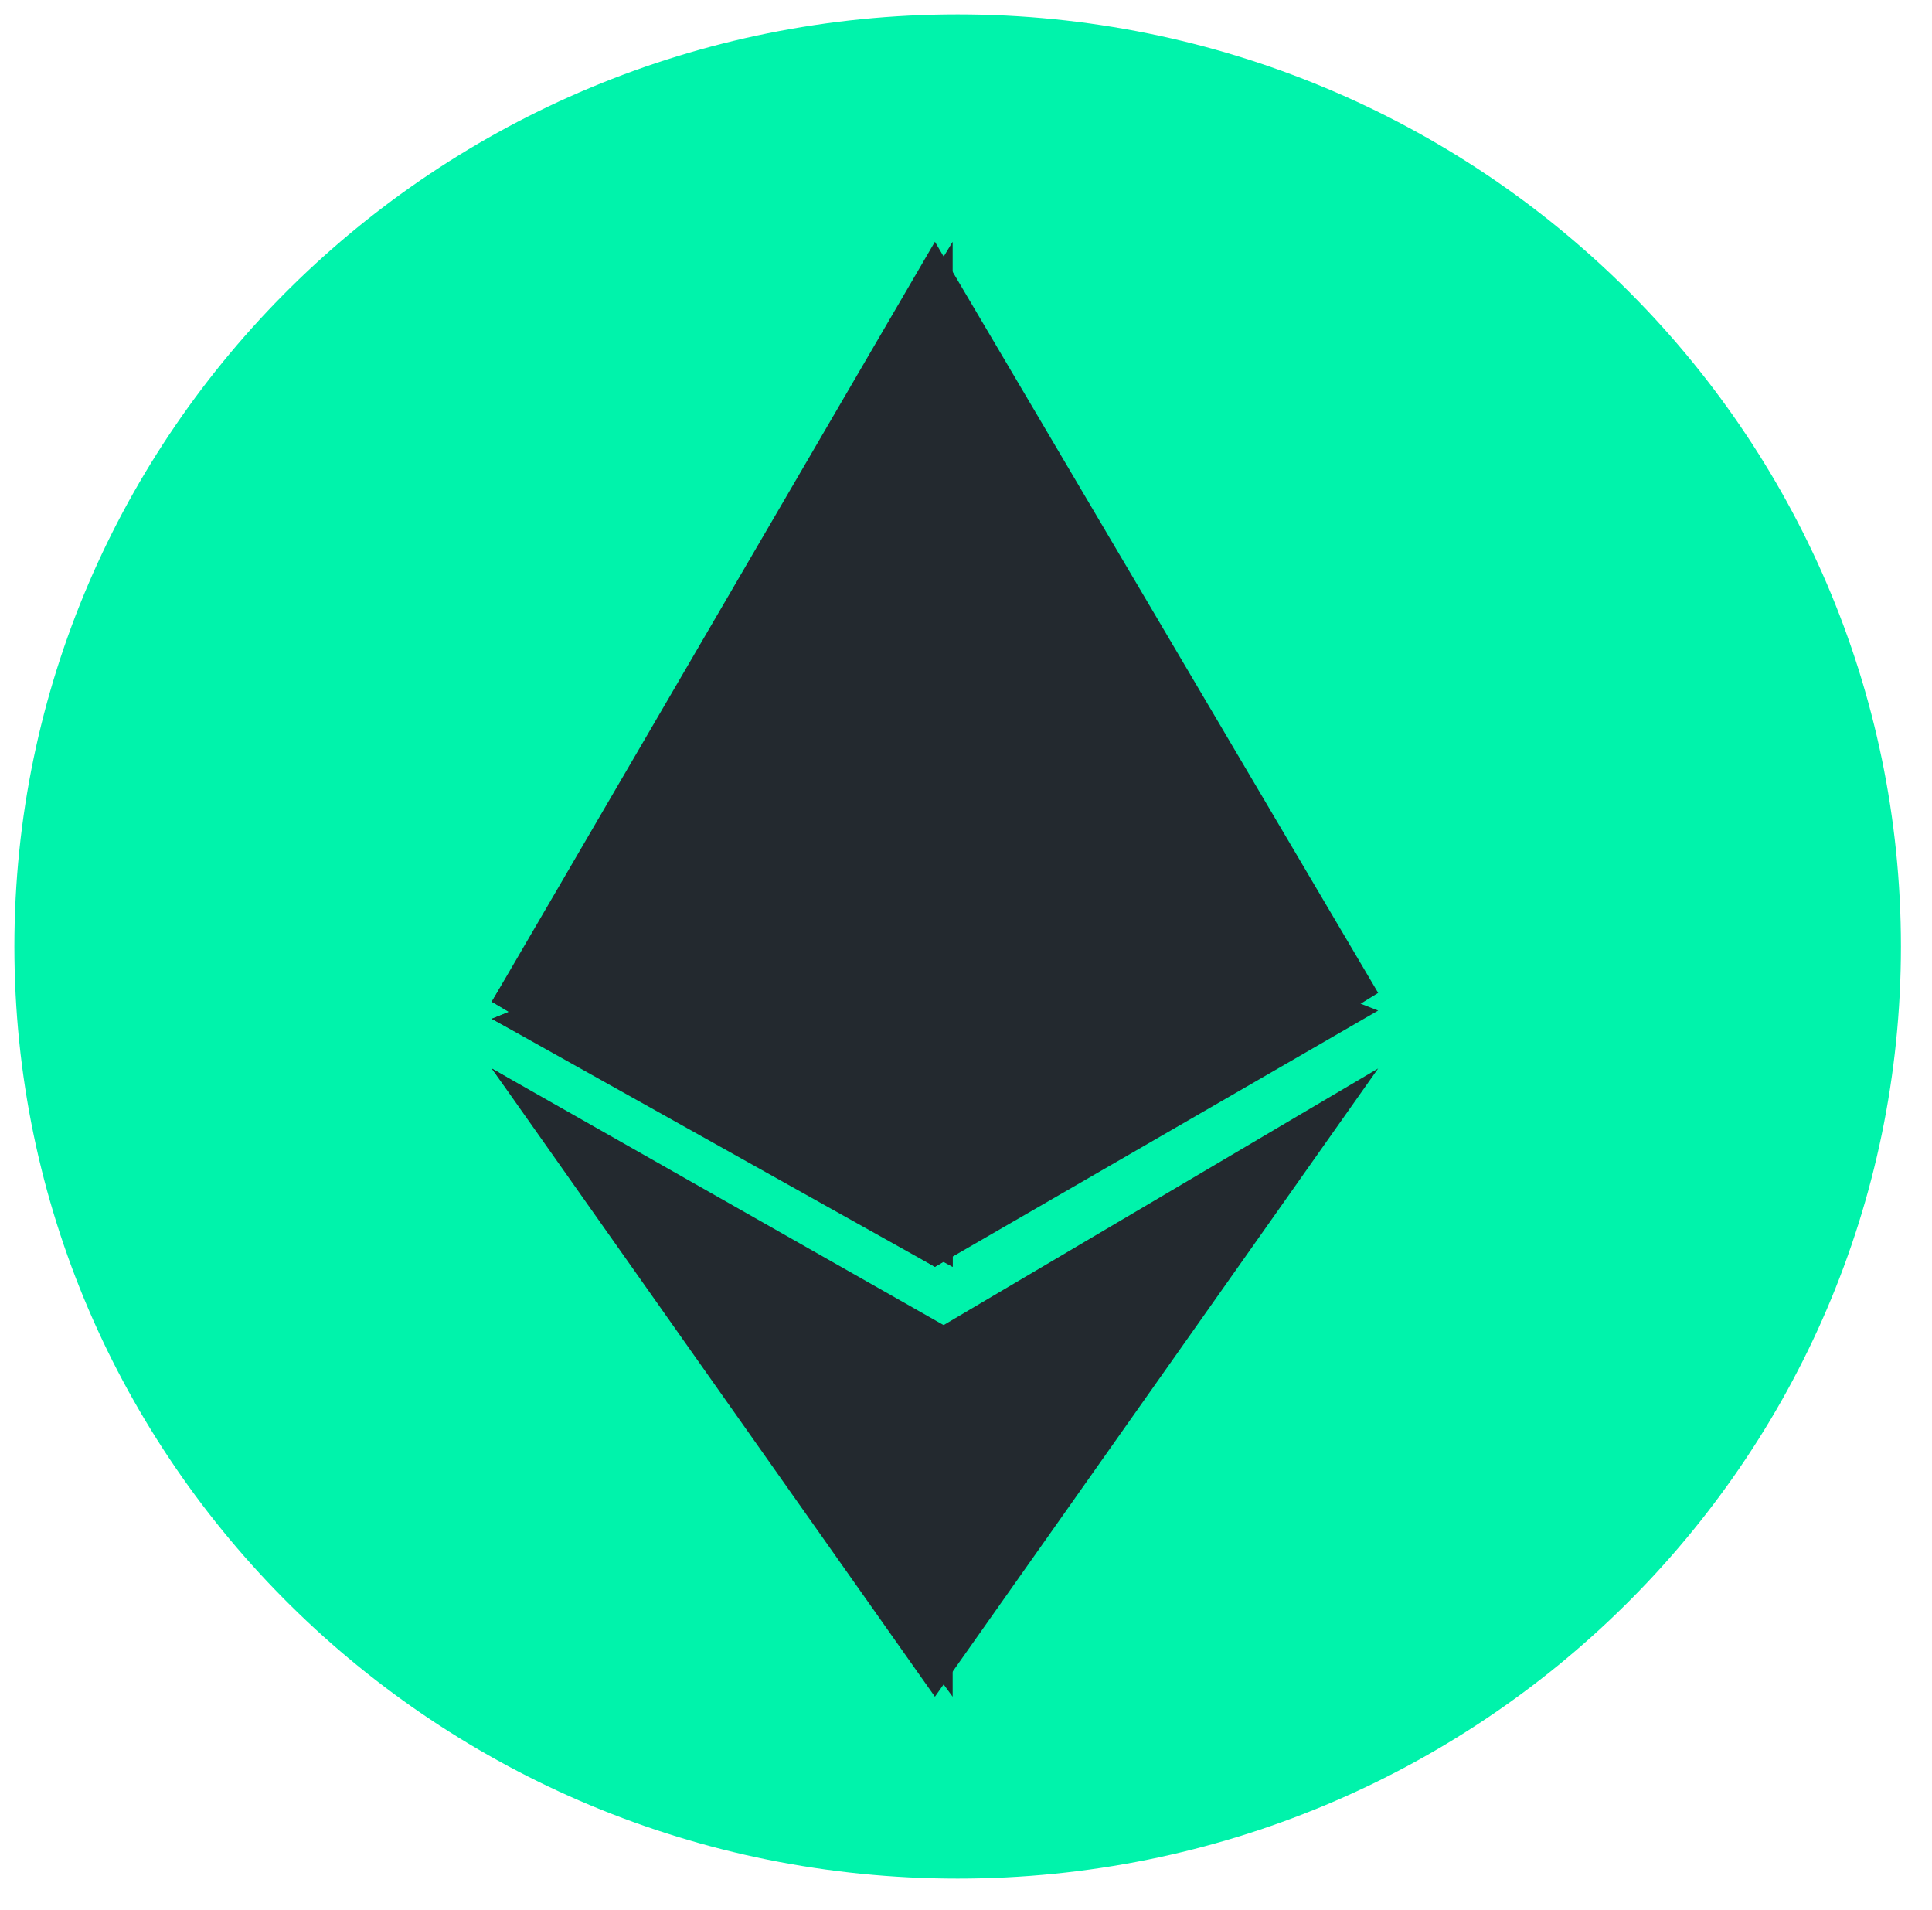 <?xml version="1.0" encoding="utf-8"?>
<svg width="85px" height="84px" viewBox="0 0 85 84" version="1.1" xmlns:xlink="http://www.w3.org/1999/xlink" xmlns="http://www.w3.org/2000/svg">
  <g id="Group-2-Copy" transform="translate(0.633 0.633)">
    <path d="M41.5 82C64.42 82 83 63.644 83 41C83 18.356 64.42 0 41.5 0C18.58 0 0 18.356 0 41C0 63.644 18.58 82 41.5 82Z" id="Oval-5-Copy-2" fill="#00F3AB" fill-rule="evenodd" stroke="none" />
    <g id="Group-25" transform="translate(21 10)">
      <path d="M19.5 0L39 33.041L19.5 45.091L0 33.429L19.5 0Z" id="Rectangle-14" fill="#23292F" fill-rule="evenodd" stroke="none" />
      <path d="M20.28 0L20.28 25.267L20.28 45.091L0 33.429L20.28 0Z" id="Rectangle-14-Copy" fill="#23292F" fill-rule="evenodd" stroke="none" />
      <path d="M19.5 0L39 7.636L19.5 18.909L0 8L19.5 0Z" transform="translate(0 26.182)" id="Rectangle-18" fill="#23292F" fill-rule="evenodd" stroke="none" />
      <path d="M20.28 0L20.28 7.636L20.28 18.909L0 8L20.28 0Z" transform="translate(0 26.182)" id="Rectangle-18-Copy" fill="#23292F" fill-rule="evenodd" stroke="none" />
      <path d="M0 0L19.5 11.515L39 0L19.5 27.636L0 0Z" transform="translate(0 36.364)" id="Rectangle-28" fill="#23292F" fill-rule="evenodd" stroke="none" />
      <path d="M0 0L20.28 11.515L20.28 27.636L0 0Z" transform="translate(0 36.364)" id="Rectangle-28-Copy" fill="#23292F" fill-rule="evenodd" stroke="none" />
    </g>
  </g>
</svg>